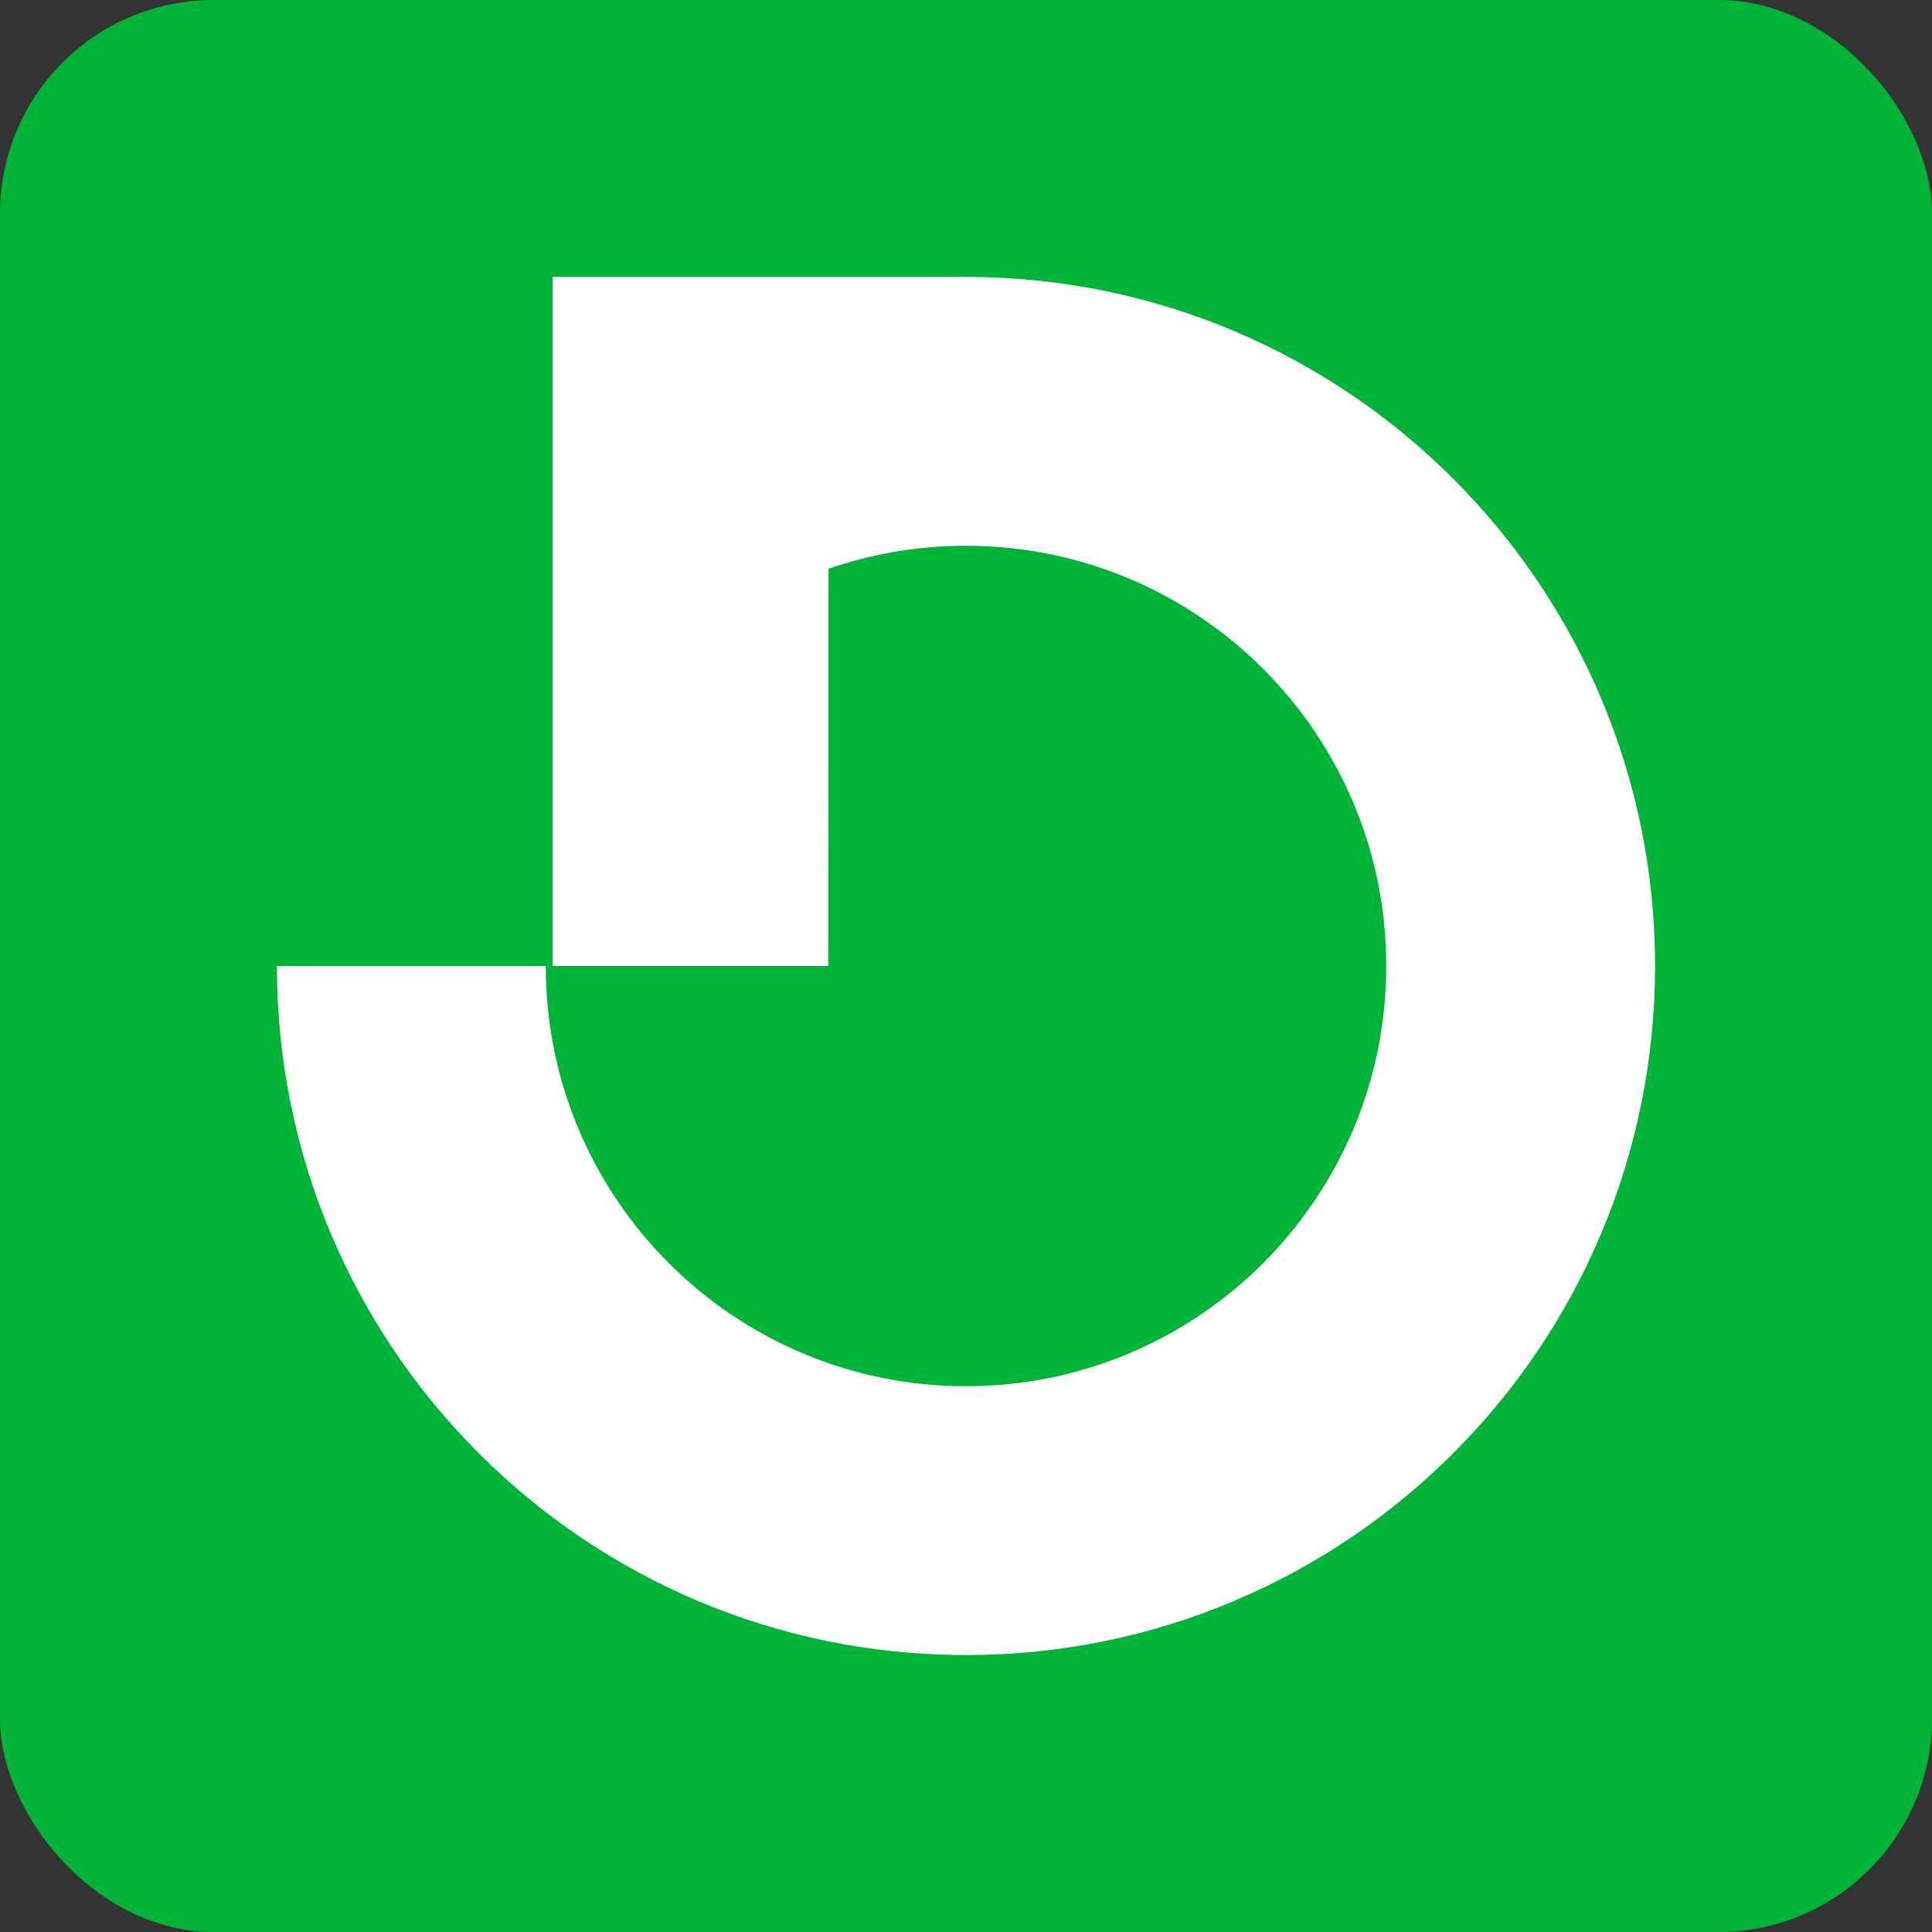 <?xml version="1.0" encoding="UTF-8"?>
<svg id="Layer_1" data-name="Layer 1" xmlns="http://www.w3.org/2000/svg" viewBox="0 0 723.38 723.38">
  <rect x="0" y="0" width="723.38" height="723.38" fill="#333333" stroke="none"/>
  <defs>
    <style>
      .cls-1 {
        fill: #fff;
      }

      .cls-1, .cls-2 {
        stroke-width: 0px;
      }

      .cls-2 {
        fill: #00b437;
      }
    </style>
  </defs>
  <rect class="cls-2" x="0" width="723.38" height="723.38" rx="80" ry="80"/>
  <path class="cls-1" d="m619.69,361.69c0,142.49-115.51,258-258,258S103.69,504.18,103.69,361.69h100.65c0,86.9,70.45,157.34,157.35,157.34s157.35-70.45,157.35-157.34-70.45-157.34-157.35-157.34c-18.03,0-35.36,3.03-51.49,8.62l-.11,148.72h-103.2V103.69h154.8c142.49,0,258,115.51,258,258Z"/>
</svg>